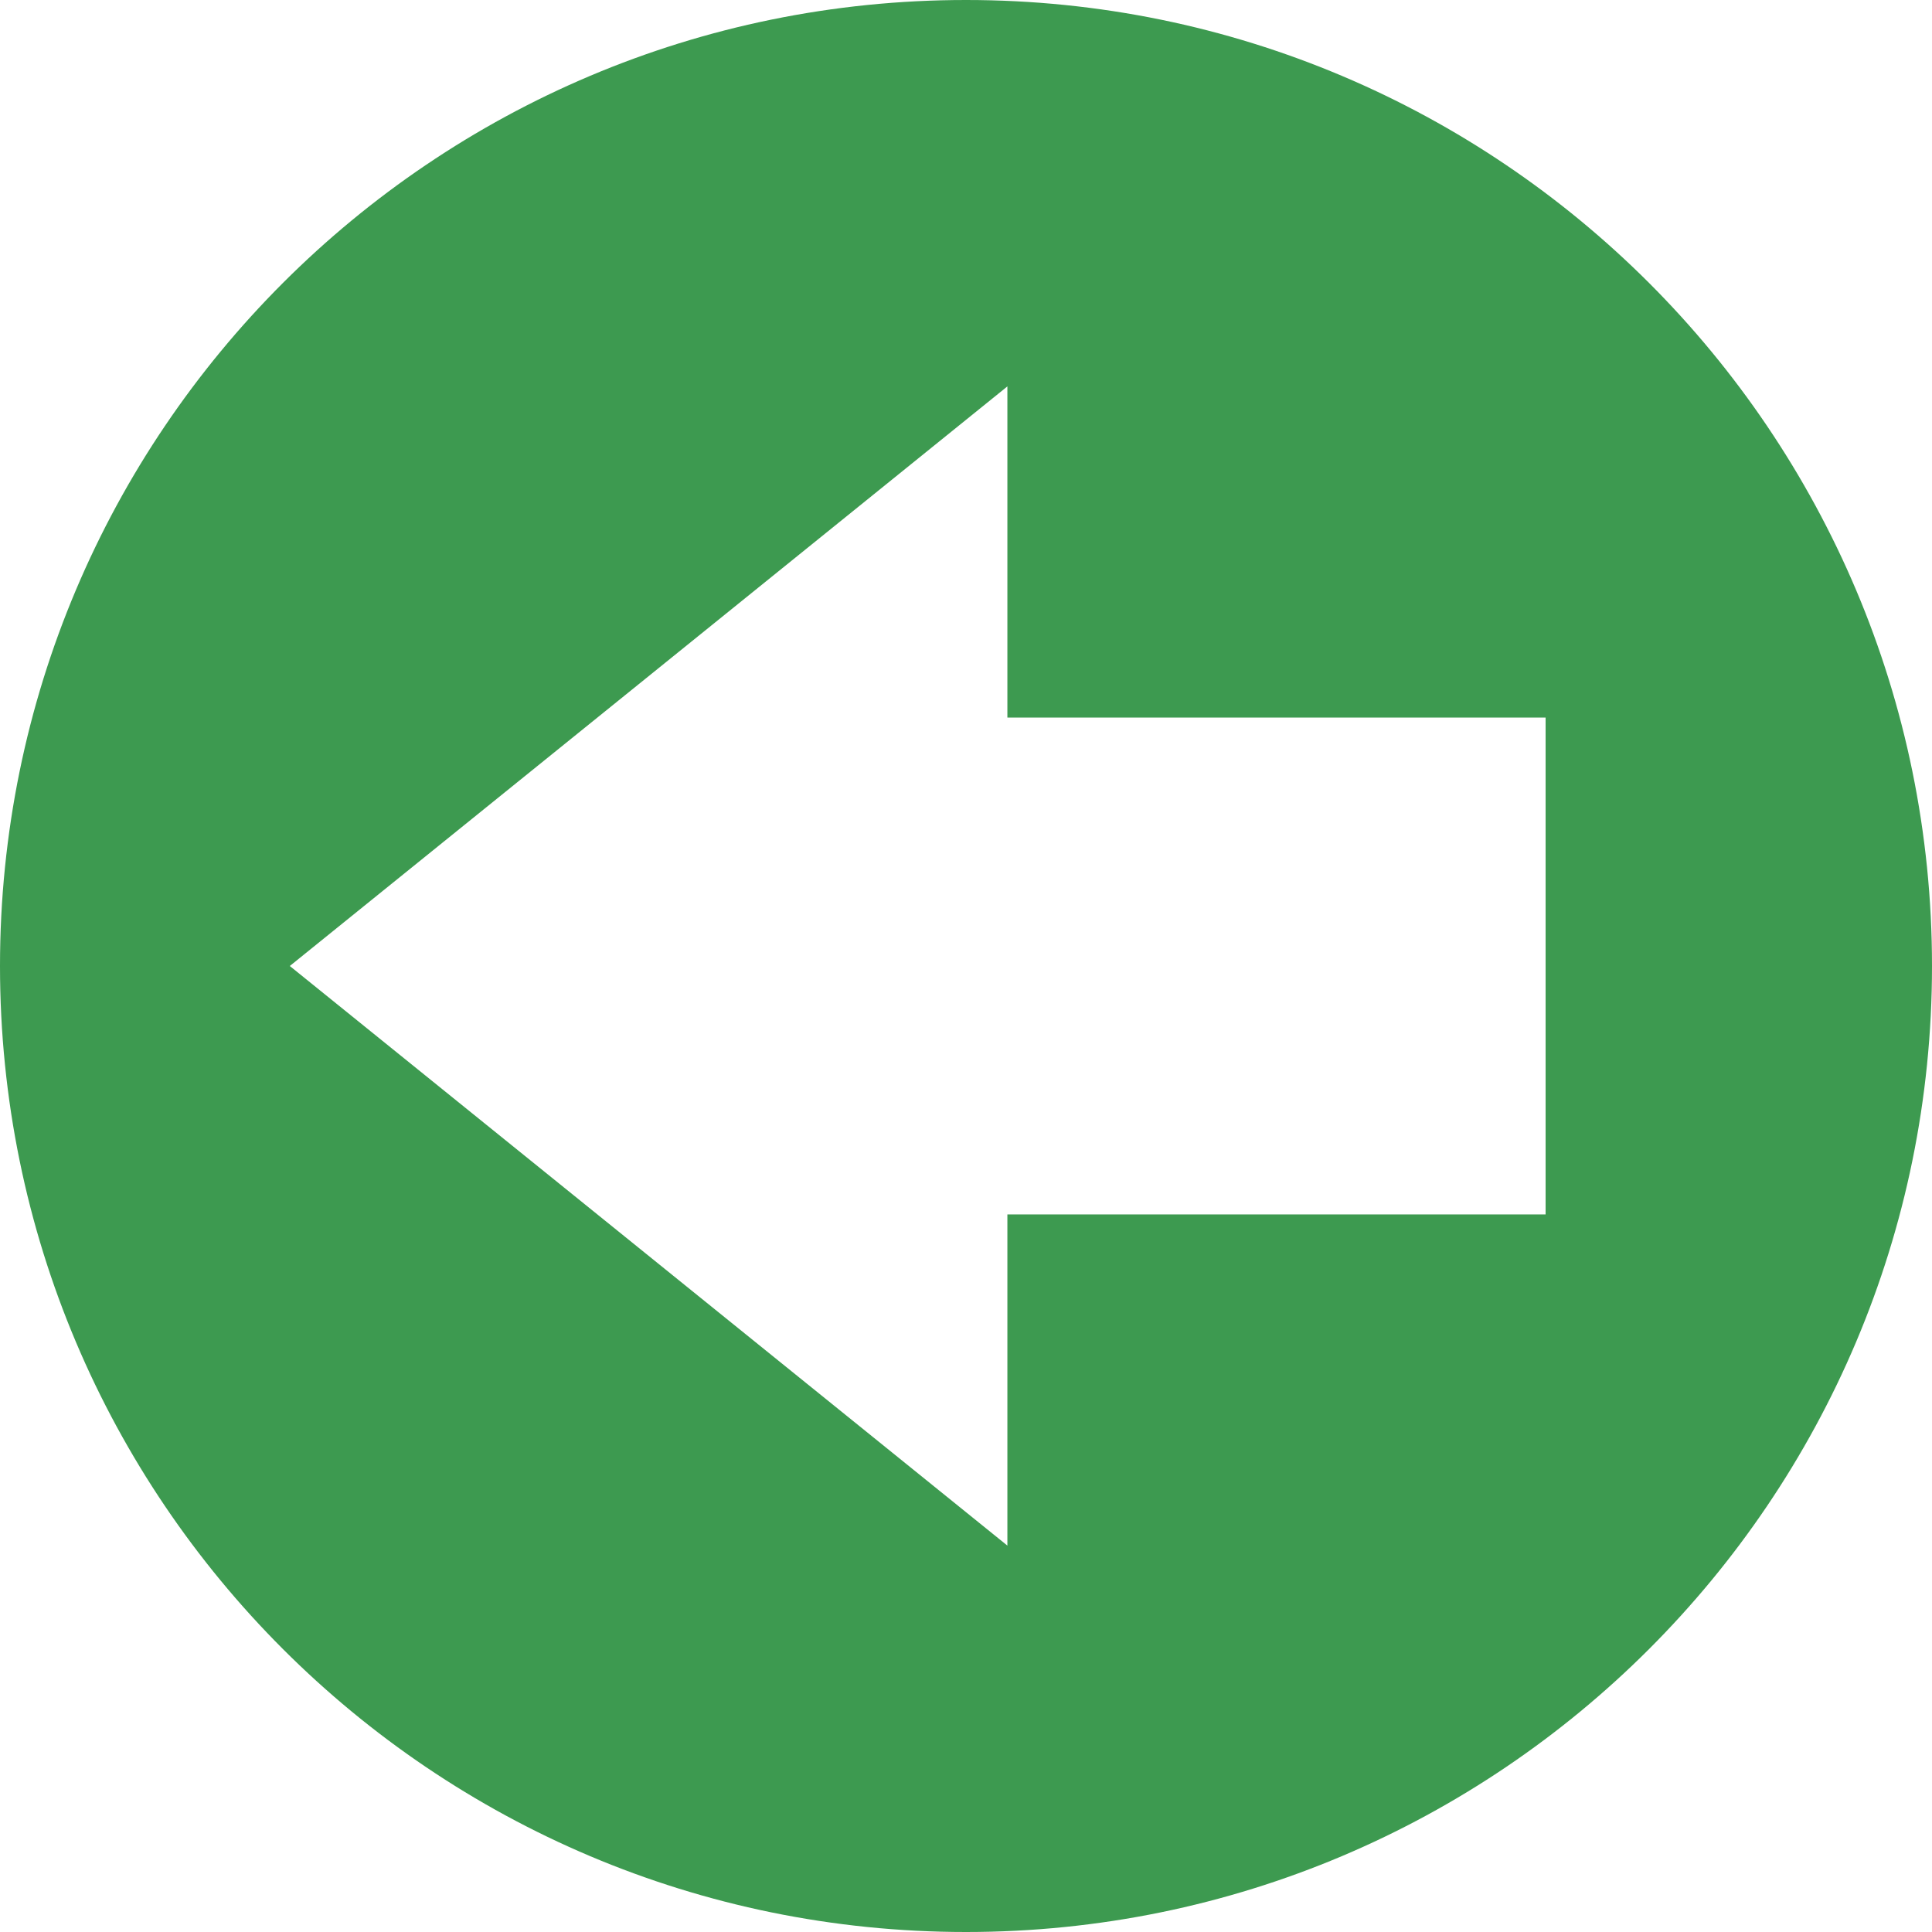 <svg width="50" height="50" viewBox="0 0 50 50" fill="none" xmlns="http://www.w3.org/2000/svg">
<path id="Shape" fill-rule="evenodd" clip-rule="evenodd" d="M25 50C38.807 50 50 38.807 50 25C50 11.193 38.807 0 25 0C11.193 0 0 11.193 0 25C0 38.807 11.193 50 25 50ZM26.071 10L7.5 25L26.071 40V31.429H40V18.571H26.071V10Z" fill="#3D9A50"/>
</svg>
